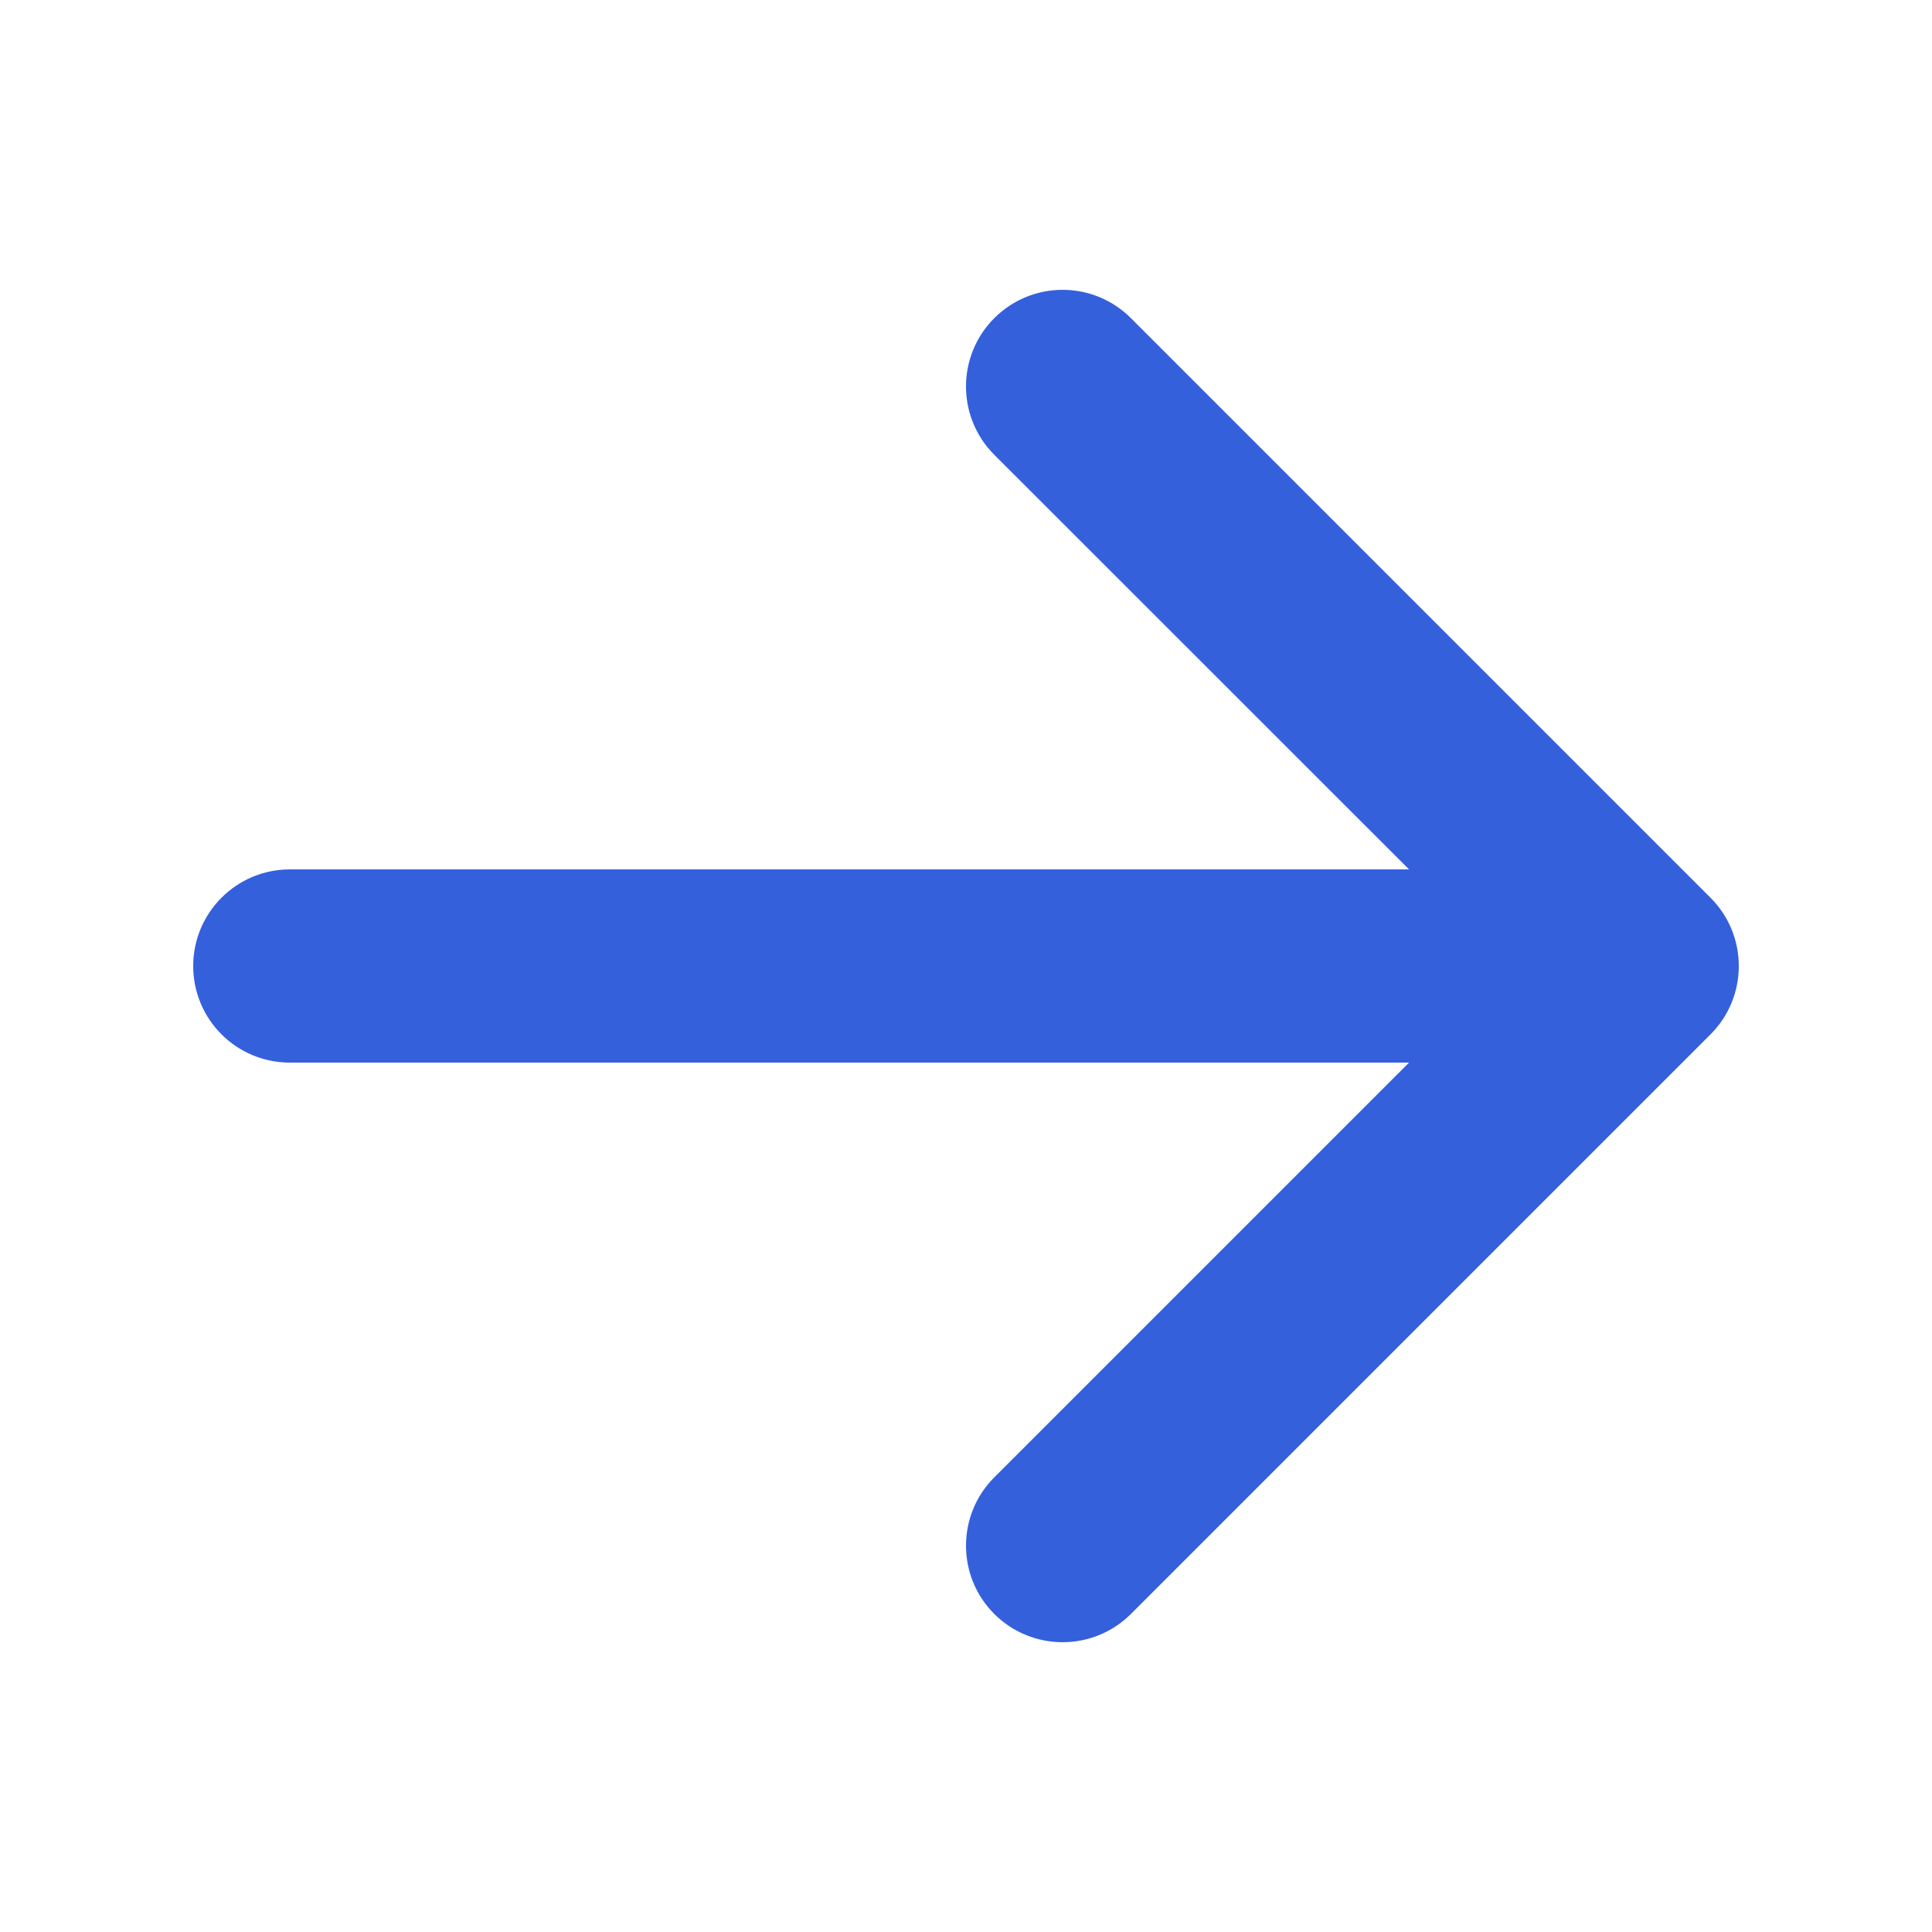 <svg width="16" height="16" viewBox="0 0 16 16" fill="none" xmlns="http://www.w3.org/2000/svg">
<path fill-rule="evenodd" clip-rule="evenodd" d="M8.234 2.635C8.547 2.322 9.053 2.322 9.366 2.635L14.166 7.435C14.478 7.747 14.478 8.254 14.166 8.566L9.366 13.366C9.053 13.678 8.547 13.678 8.234 13.366C7.922 13.054 7.922 12.547 8.234 12.235L11.669 8.8L2.4 8.8C1.958 8.8 1.6 8.442 1.6 8C1.6 7.559 1.958 7.2 2.4 7.2H11.669L8.234 3.766C7.922 3.454 7.922 2.947 8.234 2.635Z" fill="#3460DC"/>
</svg>
